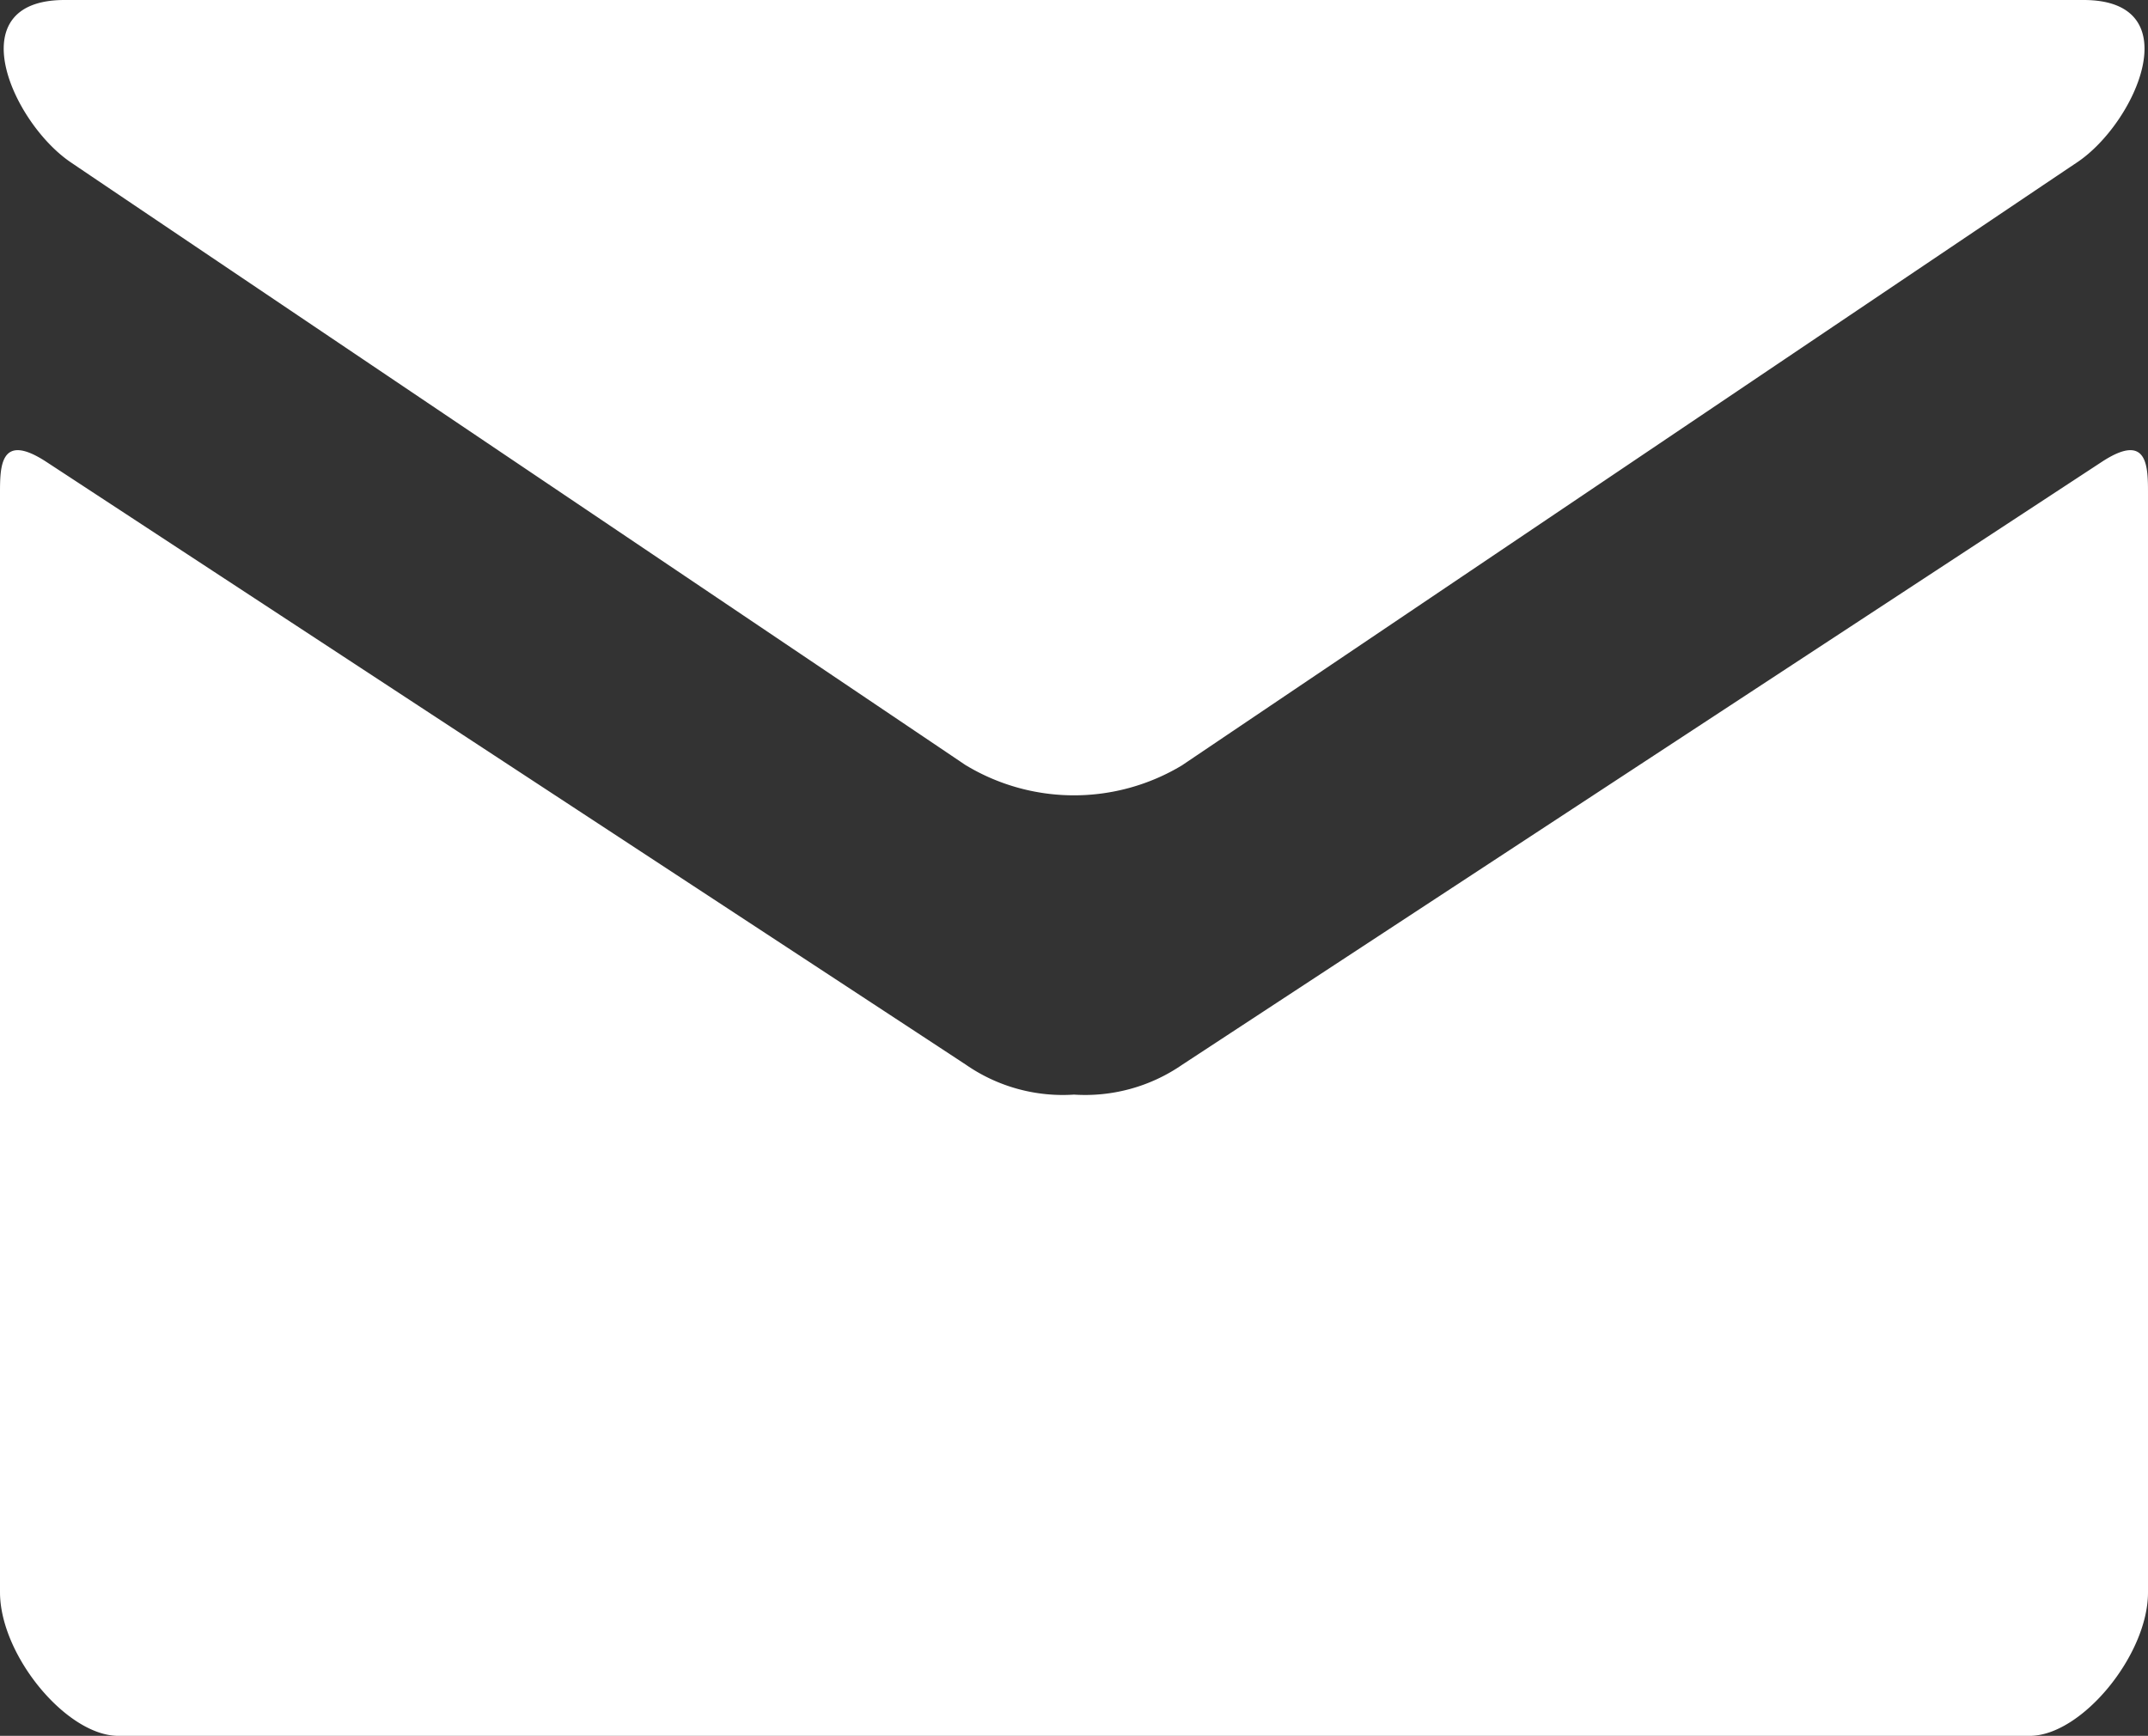 <svg xmlns="http://www.w3.org/2000/svg" width="28.8" height="23.28" viewBox="0 0 28.8 23.28">
  <rect x="0" y="0" width="28.8" height="23.28" fill="#333333" stroke="none"/>
  <path id="Shape" d="M1.587,23.28C.894,23.28,0,22.2,0,21.353V6.633c0-.369-.005-.848.621-.439.886.58,11.787,7.727,12.331,8.086a2.279,2.279,0,0,0,1.448.4,2.289,2.289,0,0,0,1.45-.4L28.181,6.194c.625-.409.619.07.619.442v14.72c0,.841-.892,1.924-1.586,1.924ZM12.952,10.265c-.4-.271-11.221-7.557-12-8.086h0C.168,1.651-.569,0,.866,0h27.07c1.436,0,.7,1.651-.086,2.177s-11.6,7.815-12,8.086a2.808,2.808,0,0,1-2.9,0Z" fill="#fff"/>
</svg>
